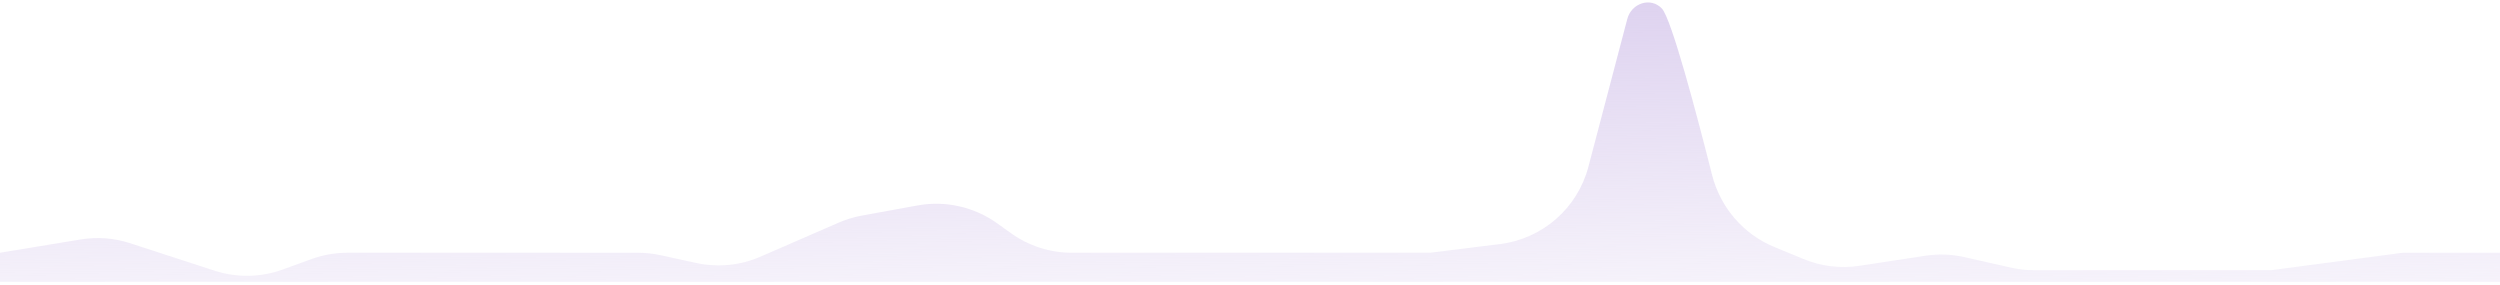 <svg width="430" height="49" viewBox="0 0 430 49" fill="none" xmlns="http://www.w3.org/2000/svg">
<path d="M13.879 41.186L0 43.474V48.474H430V43.474H413.272L390.641 46.474H372.437H349.845C348.511 46.474 347.181 46.325 345.88 46.031L337.87 44.223C335.679 43.728 333.414 43.647 331.193 43.986L319.819 45.72C316.584 46.213 313.275 45.815 310.249 44.568L305.173 42.477C299.833 40.276 295.88 35.656 294.467 30.056C291.811 19.534 287.498 3.237 285.847 1.474C283.933 -0.57 280.612 0.54 279.899 3.248L273.202 28.696C271.33 35.81 265.318 41.069 258.018 41.977L245.995 43.474H224.348H203.192H184.367C180.612 43.474 176.95 42.299 173.896 40.115L171.506 38.406C167.545 35.573 162.604 34.466 157.813 35.338L148.239 37.08C146.877 37.328 145.549 37.732 144.28 38.284L130.789 44.154C127.323 45.662 123.47 46.041 119.777 45.237L113.575 43.886C112.317 43.612 111.032 43.474 109.745 43.474H92.002H72.323H59.745C57.65 43.474 55.572 43.839 53.603 44.554L48.623 46.361C44.852 47.73 40.731 47.8 36.915 46.559L22.372 41.829C19.633 40.938 16.72 40.718 13.879 41.186Z" fill="url(#paint0_linear_2143_110094)"/>
<defs>
<linearGradient id="paint0_linear_2143_110094" x1="215" y1="-1.526" x2="215.508" y2="68.974" gradientUnits="userSpaceOnUse">
<stop stop-color="#DDD1EF"/>
<stop offset="1" stop-color="#DDD1EF" stop-opacity="0"/>
</linearGradient>
</defs>
</svg>
